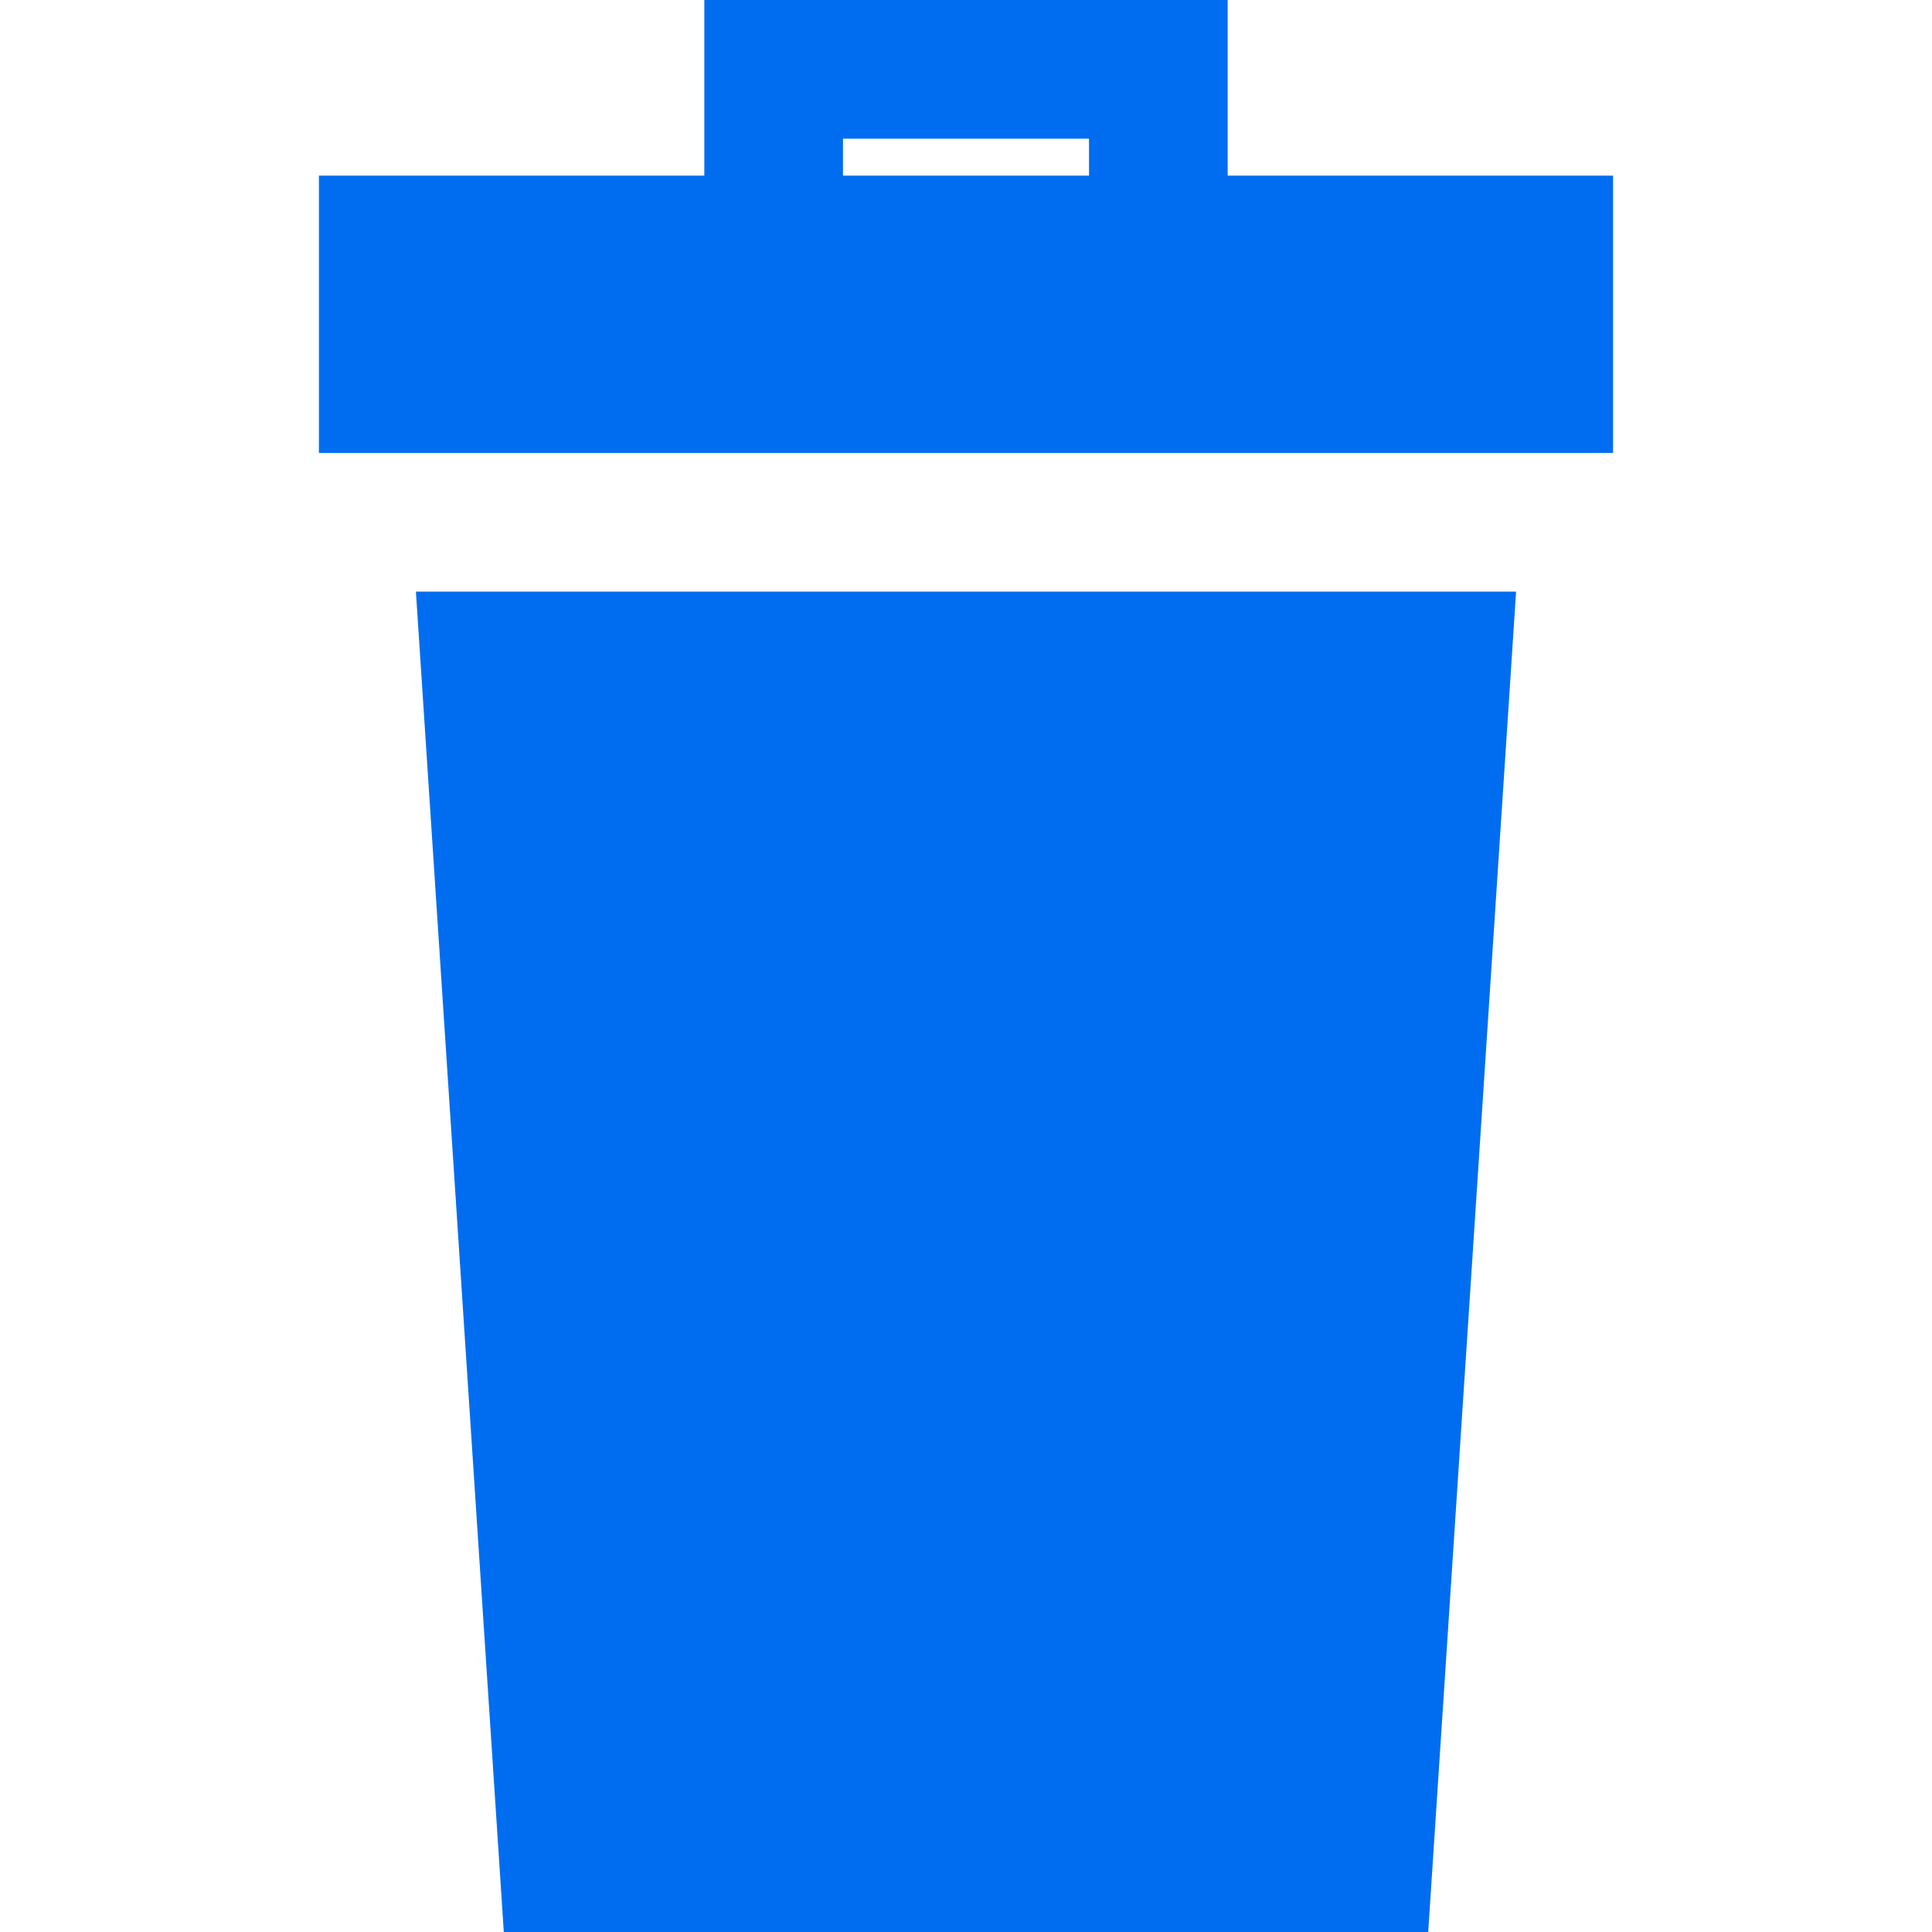 <?xml version="1.0" encoding="iso-8859-1"?>
<!-- Generator: Adobe Illustrator 19.0.0, SVG Export Plug-In . SVG Version: 6.00 Build 0)  -->
<svg xmlns="http://www.w3.org/2000/svg" xmlns:xlink="http://www.w3.org/1999/xlink" version="1.1" id="Layer_1" x="0px" y="0px" viewBox="0 0 418 418" style="enable-background:new 0 0 418 418;" xml:space="preserve" width="512px" height="512px">
<g>
	<path d="M265.616,38V0H152.384v38H69v60h280V38H265.616z M182.384,30h53.232v8h-53.232V30z" fill="#006DF0"/>
	<polygon points="109,418 309,418 328.016,128 89.984,128  " fill="#006DF0"/>
</g>
<g>
</g>
<g>
</g>
<g>
</g>
<g>
</g>
<g>
</g>
<g>
</g>
<g>
</g>
<g>
</g>
<g>
</g>
<g>
</g>
<g>
</g>
<g>
</g>
<g>
</g>
<g>
</g>
<g>
</g>
</svg>

